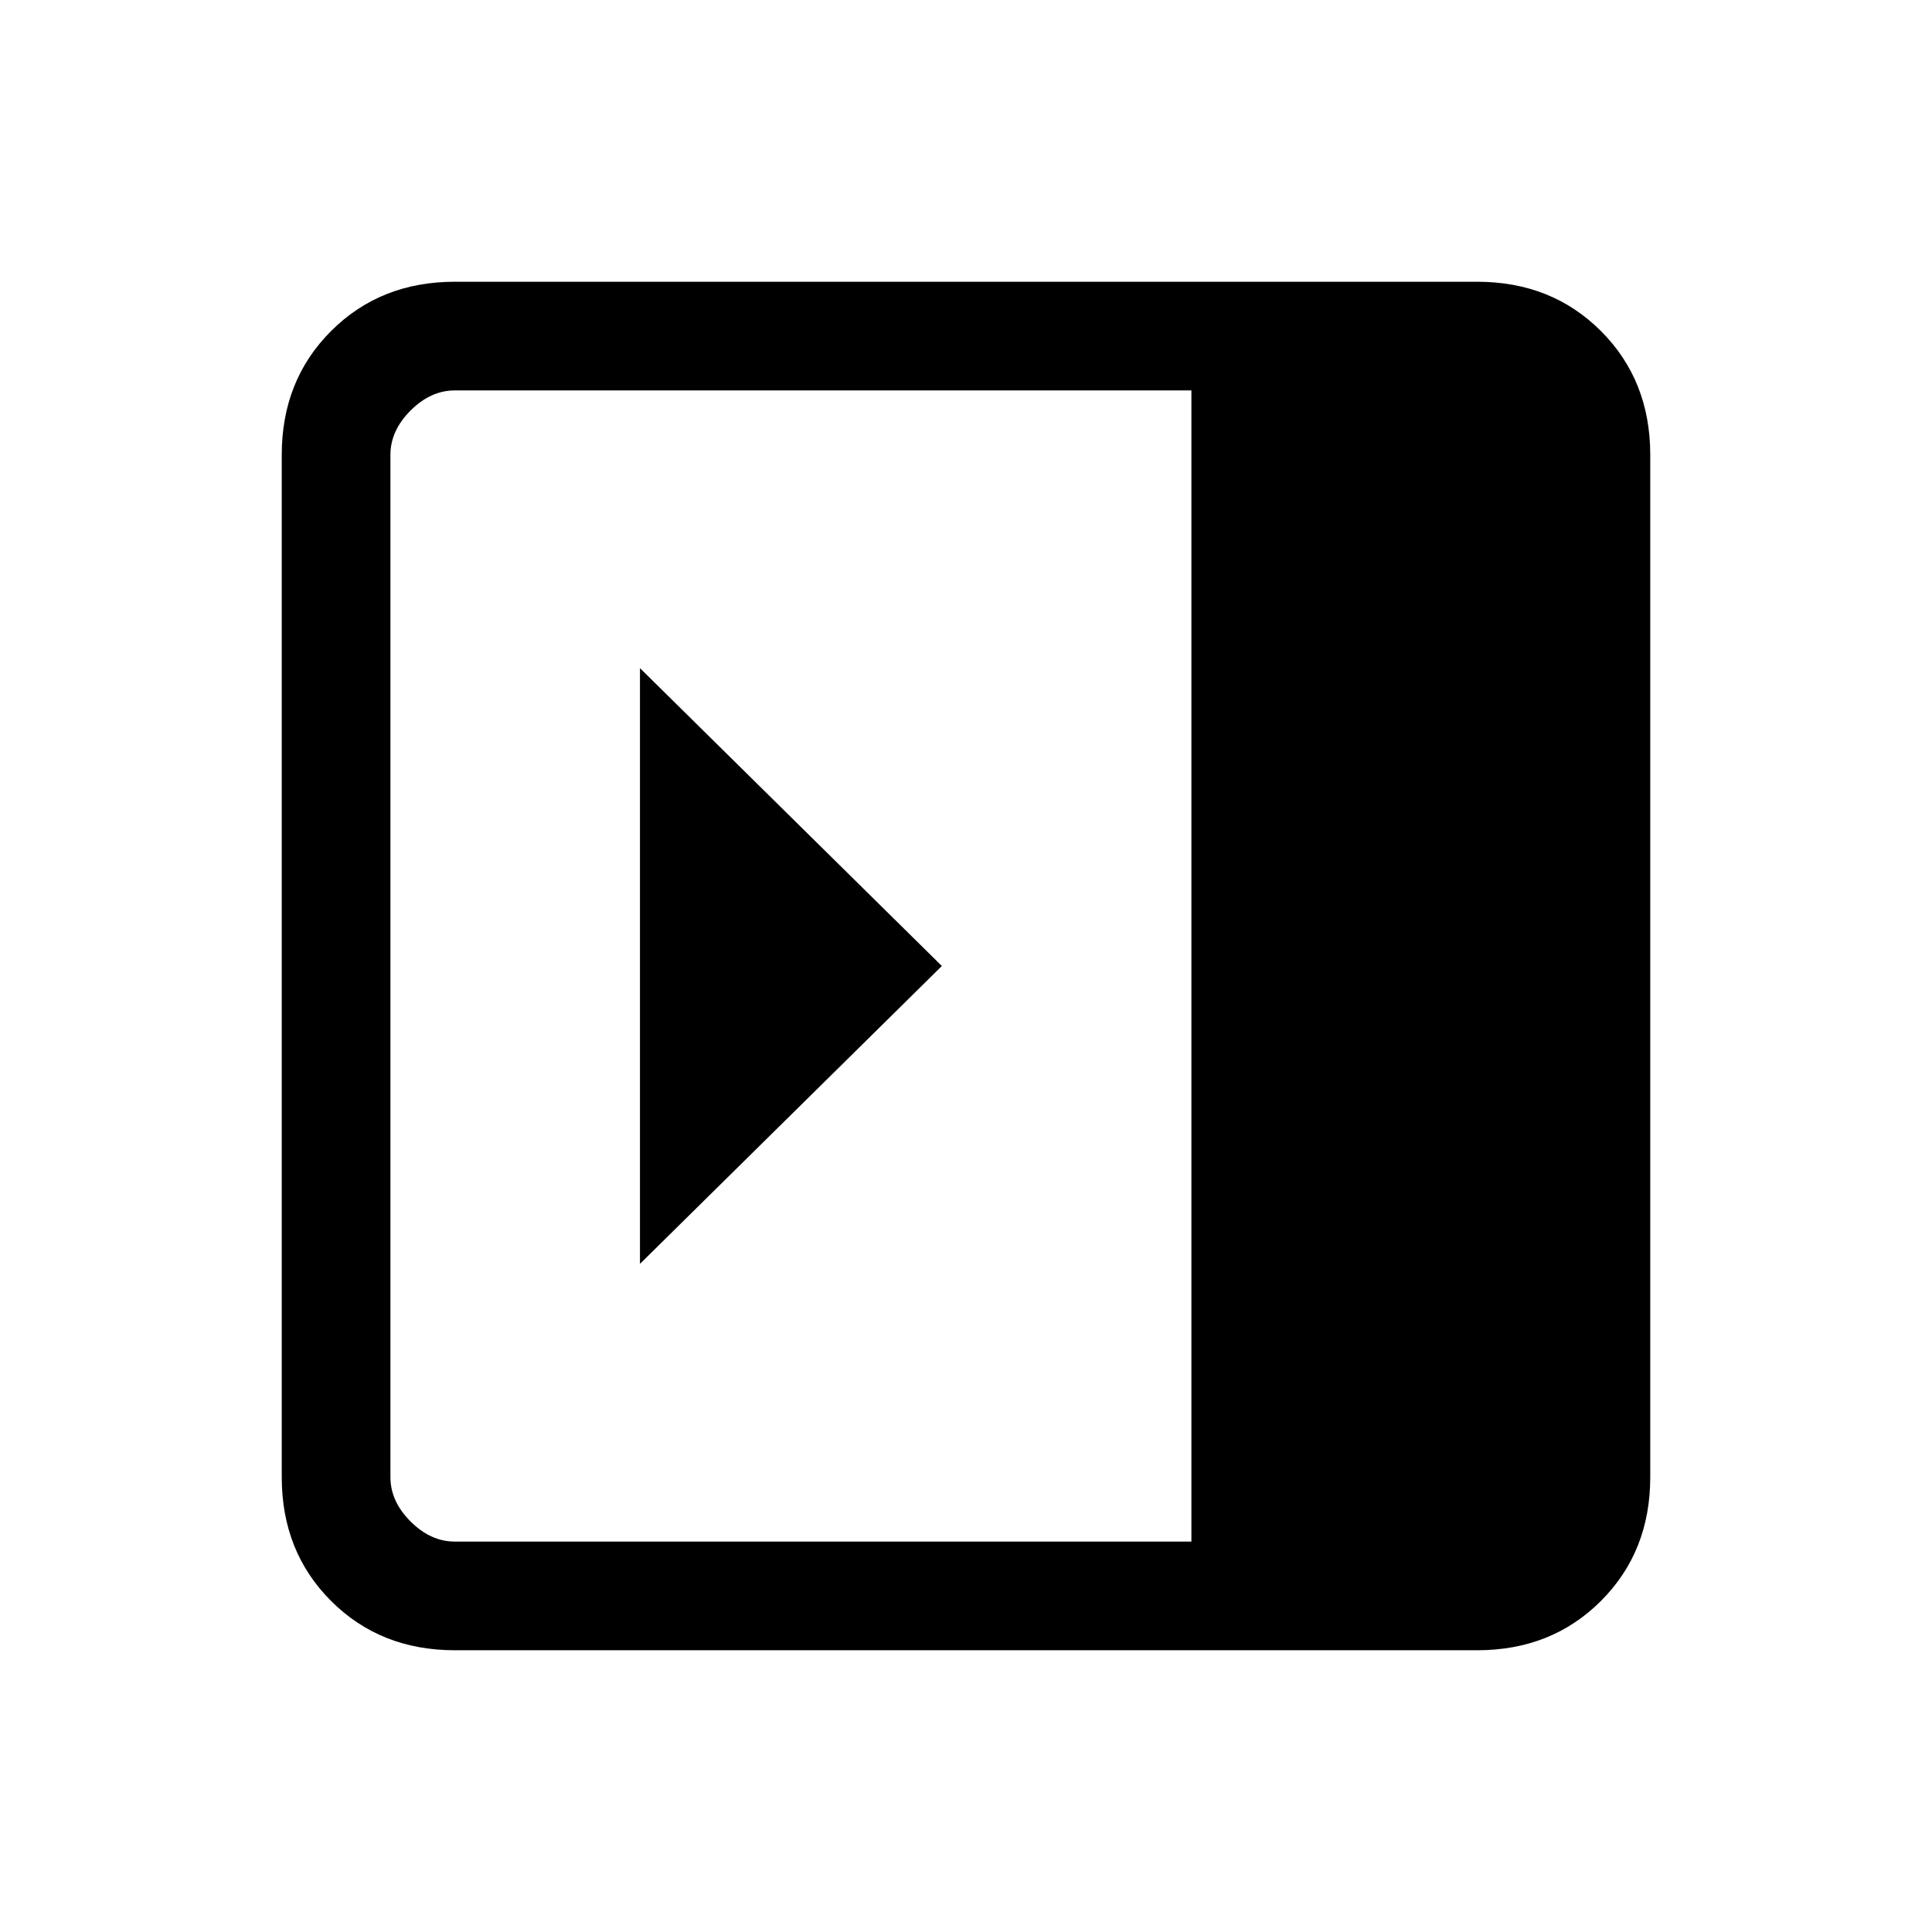 <svg xmlns="http://www.w3.org/2000/svg" height="24" viewBox="0 96 960 960" width="24"><path d="M318 428v296l150-148-150-148Zm-92 488q-37 0-61.5-24.5T140 830V322q0-37 24.5-61.5T226 236h508q37 0 61.5 24.5T820 322v508q0 37-24.5 61.5T734 916H226Zm366-54V290H226q-12 0-22 10t-10 22v508q0 12 10 22t22 10h366Z"/></svg>